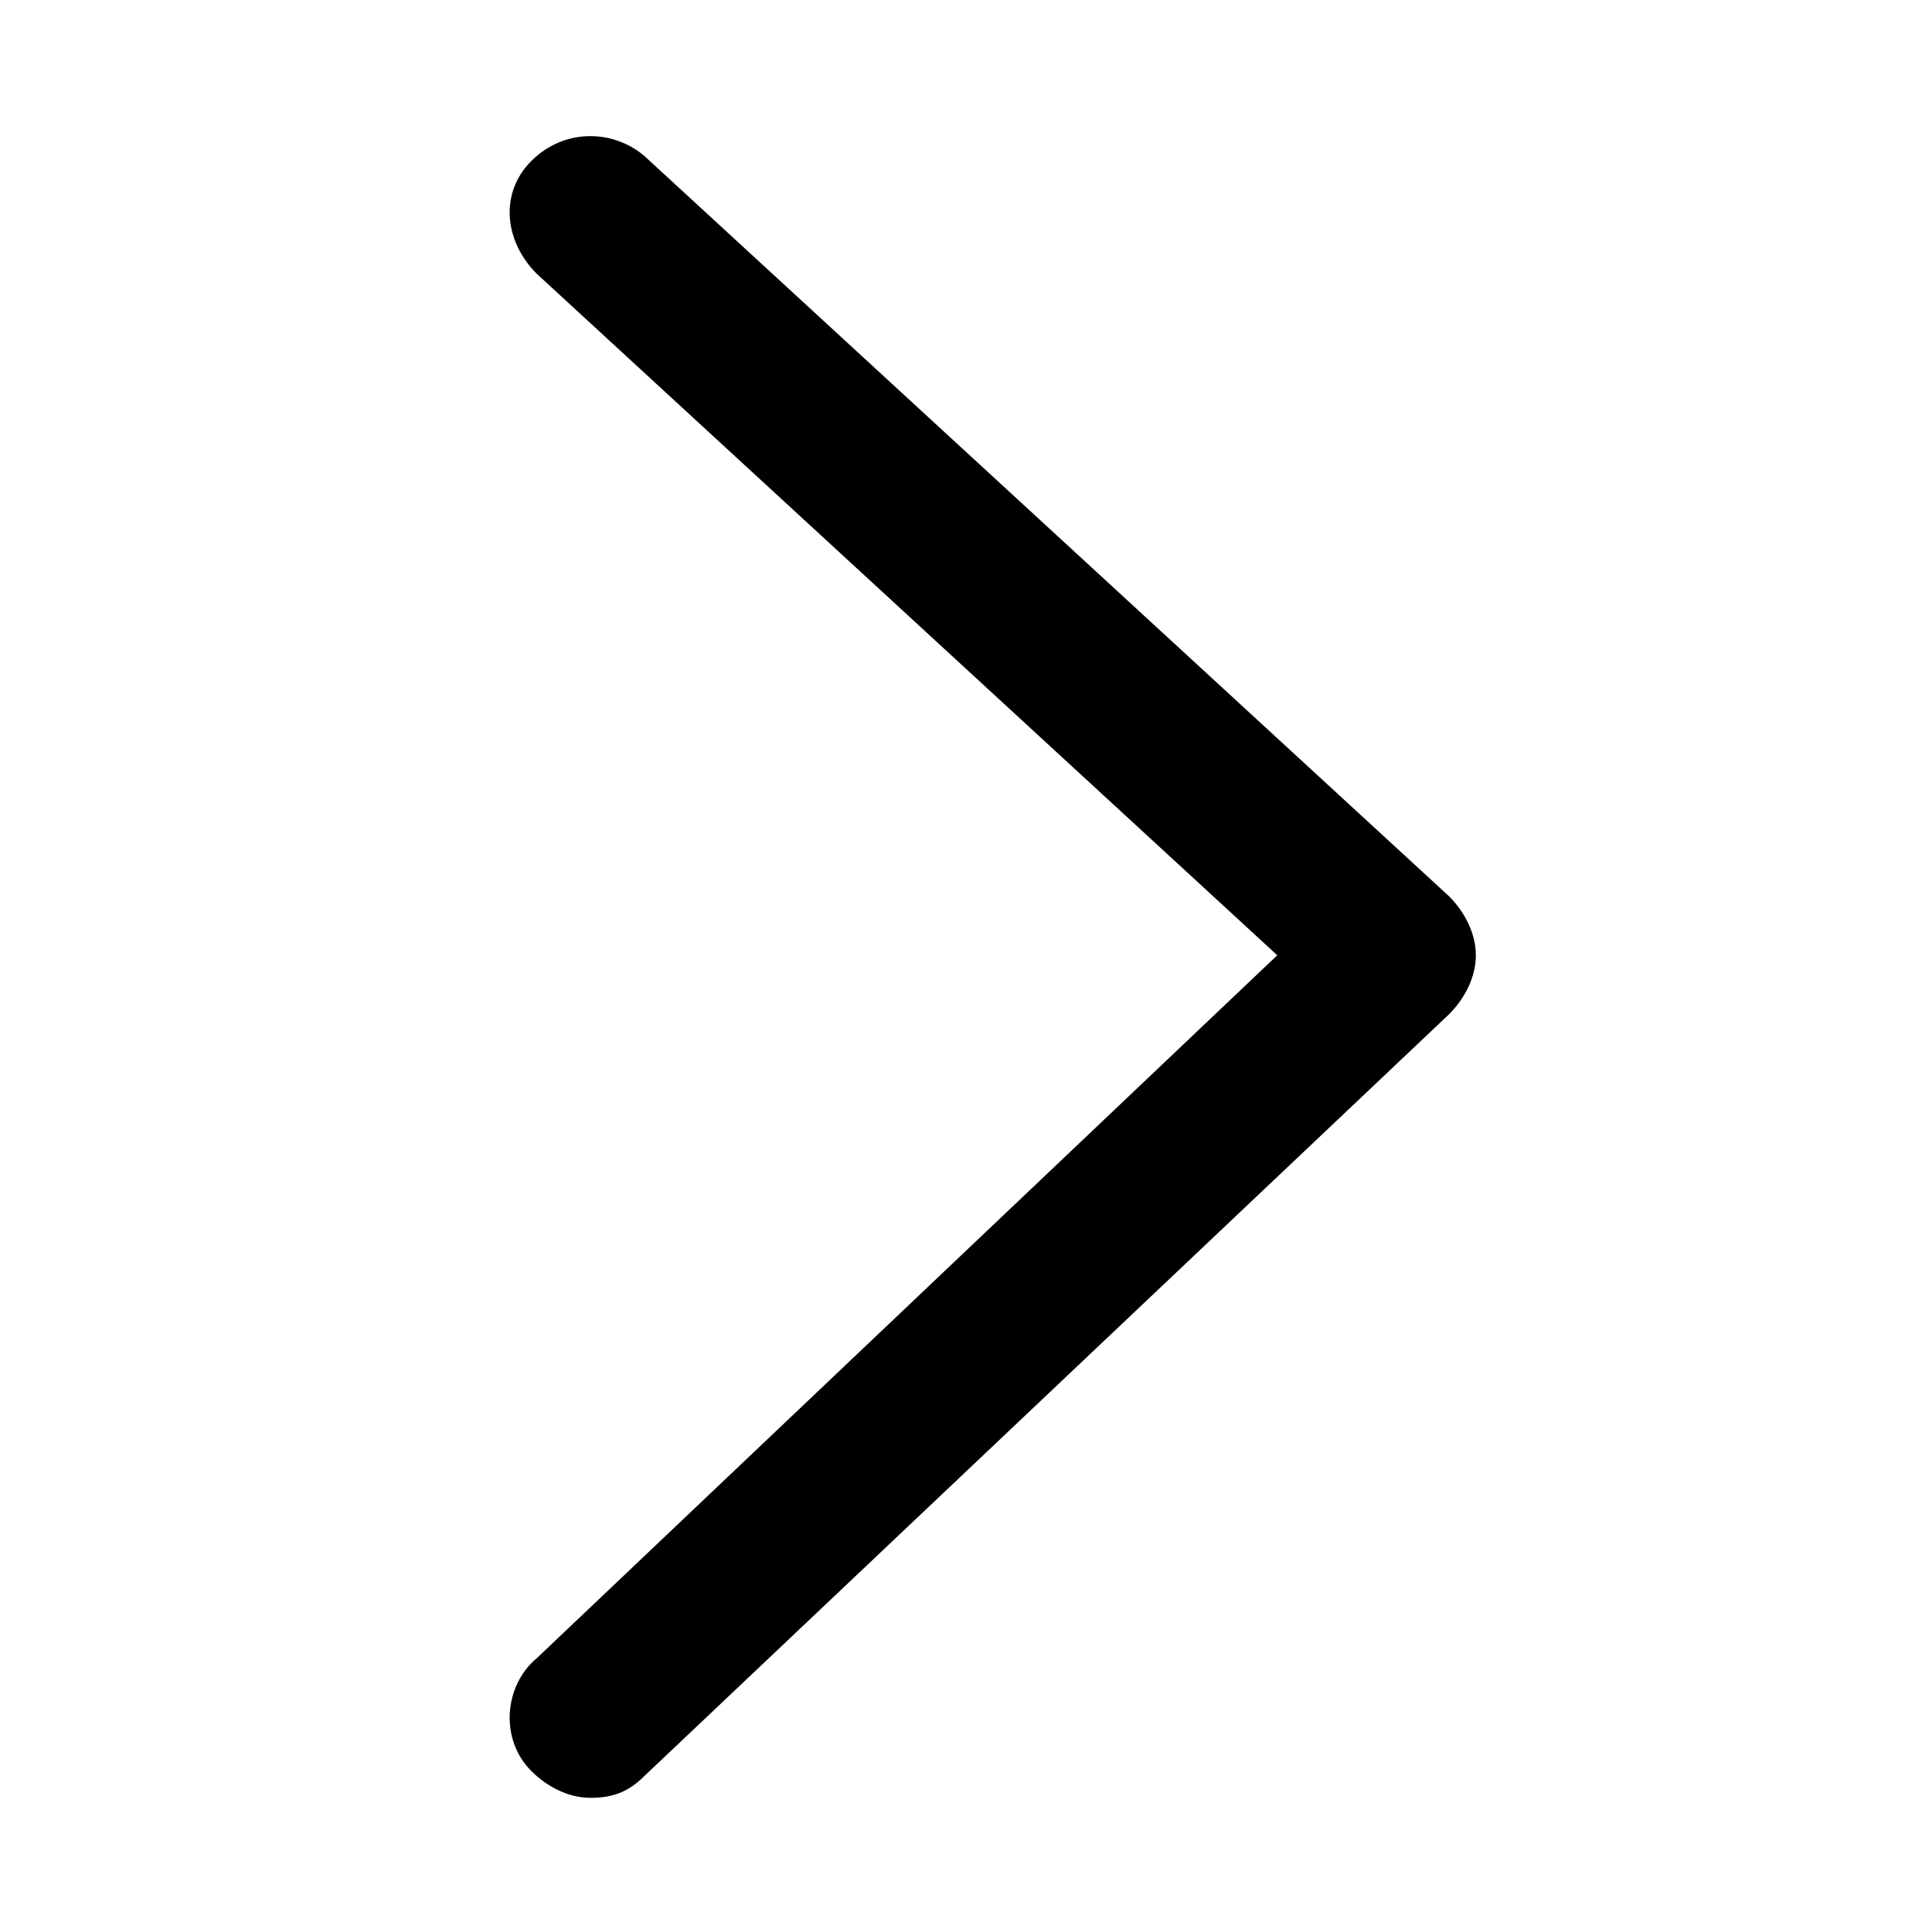 <svg width="36" height="36" viewBox="0 0 36 36" xmlns="http://www.w3.org/2000/svg">
<path d="M11,33.5c-0.4,0-0.8-0.2-1.1-0.5c-0.6-0.6-0.5-1.6,0.1-2.1l13.8-13.1L10,5.1C9.4,4.5,9.3,3.6,9.9,3c0.6-0.6,1.5-0.6,2.1-0.1
	l15,13.8c0.3,0.3,0.5,0.7,0.5,1.1c0,0.4-0.2,0.8-0.5,1.1L12,33.1C11.7,33.4,11.4,33.5,11,33.5z" fill="black"/>
</svg>
